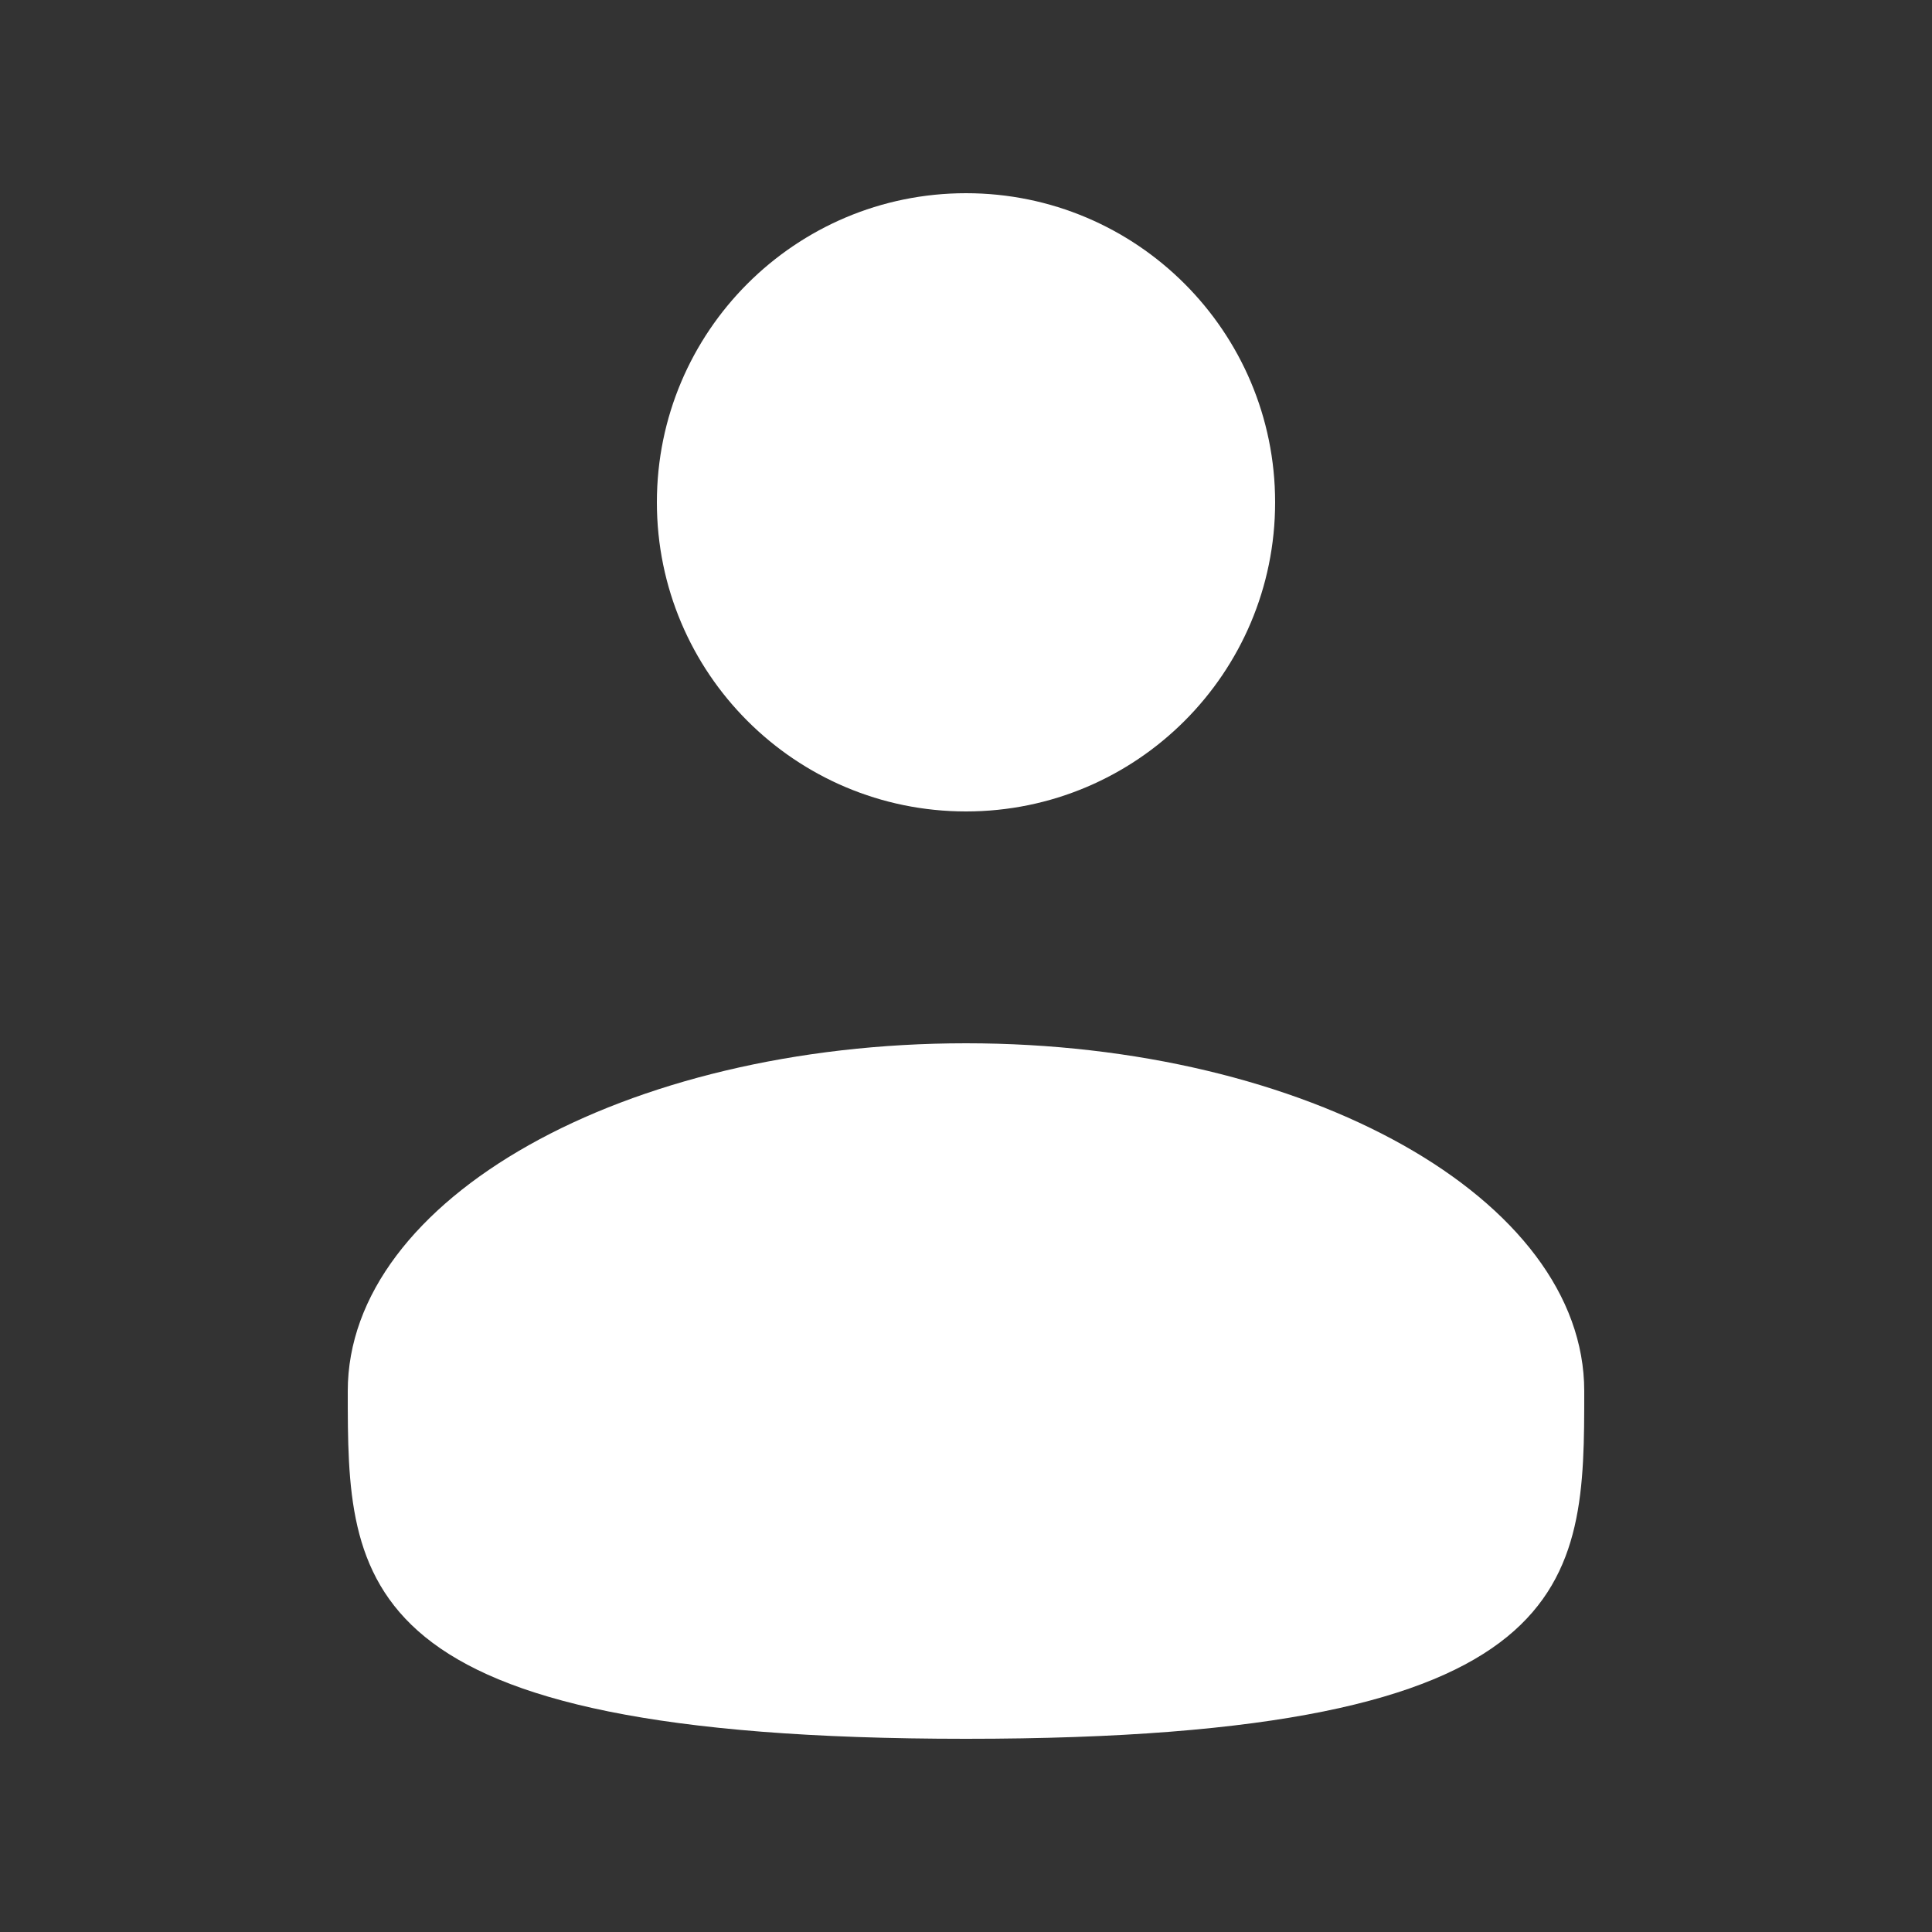 <svg width="25" height="25" viewBox="0 0 25 25" fill="none" xmlns="http://www.w3.org/2000/svg">
<rect x="0" y="0" width="25" height="25" fill="#333333" stroke="none"/>
<path d="M12.5 10.5C14.709 10.5 16.5 8.709 16.5 6.5C16.5 4.291 14.709 2.5 12.5 2.5C10.291 2.5 8.5 4.291 8.5 6.5C8.5 8.709 10.291 10.5 12.5 10.5Z" fill="white"/>
<path d="M20.5 18C20.5 20.485 20.5 22.5 12.5 22.5C4.5 22.5 4.5 20.485 4.5 18C4.5 15.515 8.082 13.5 12.5 13.5C16.918 13.5 20.5 15.515 20.5 18Z" fill="white"/>
</svg>
